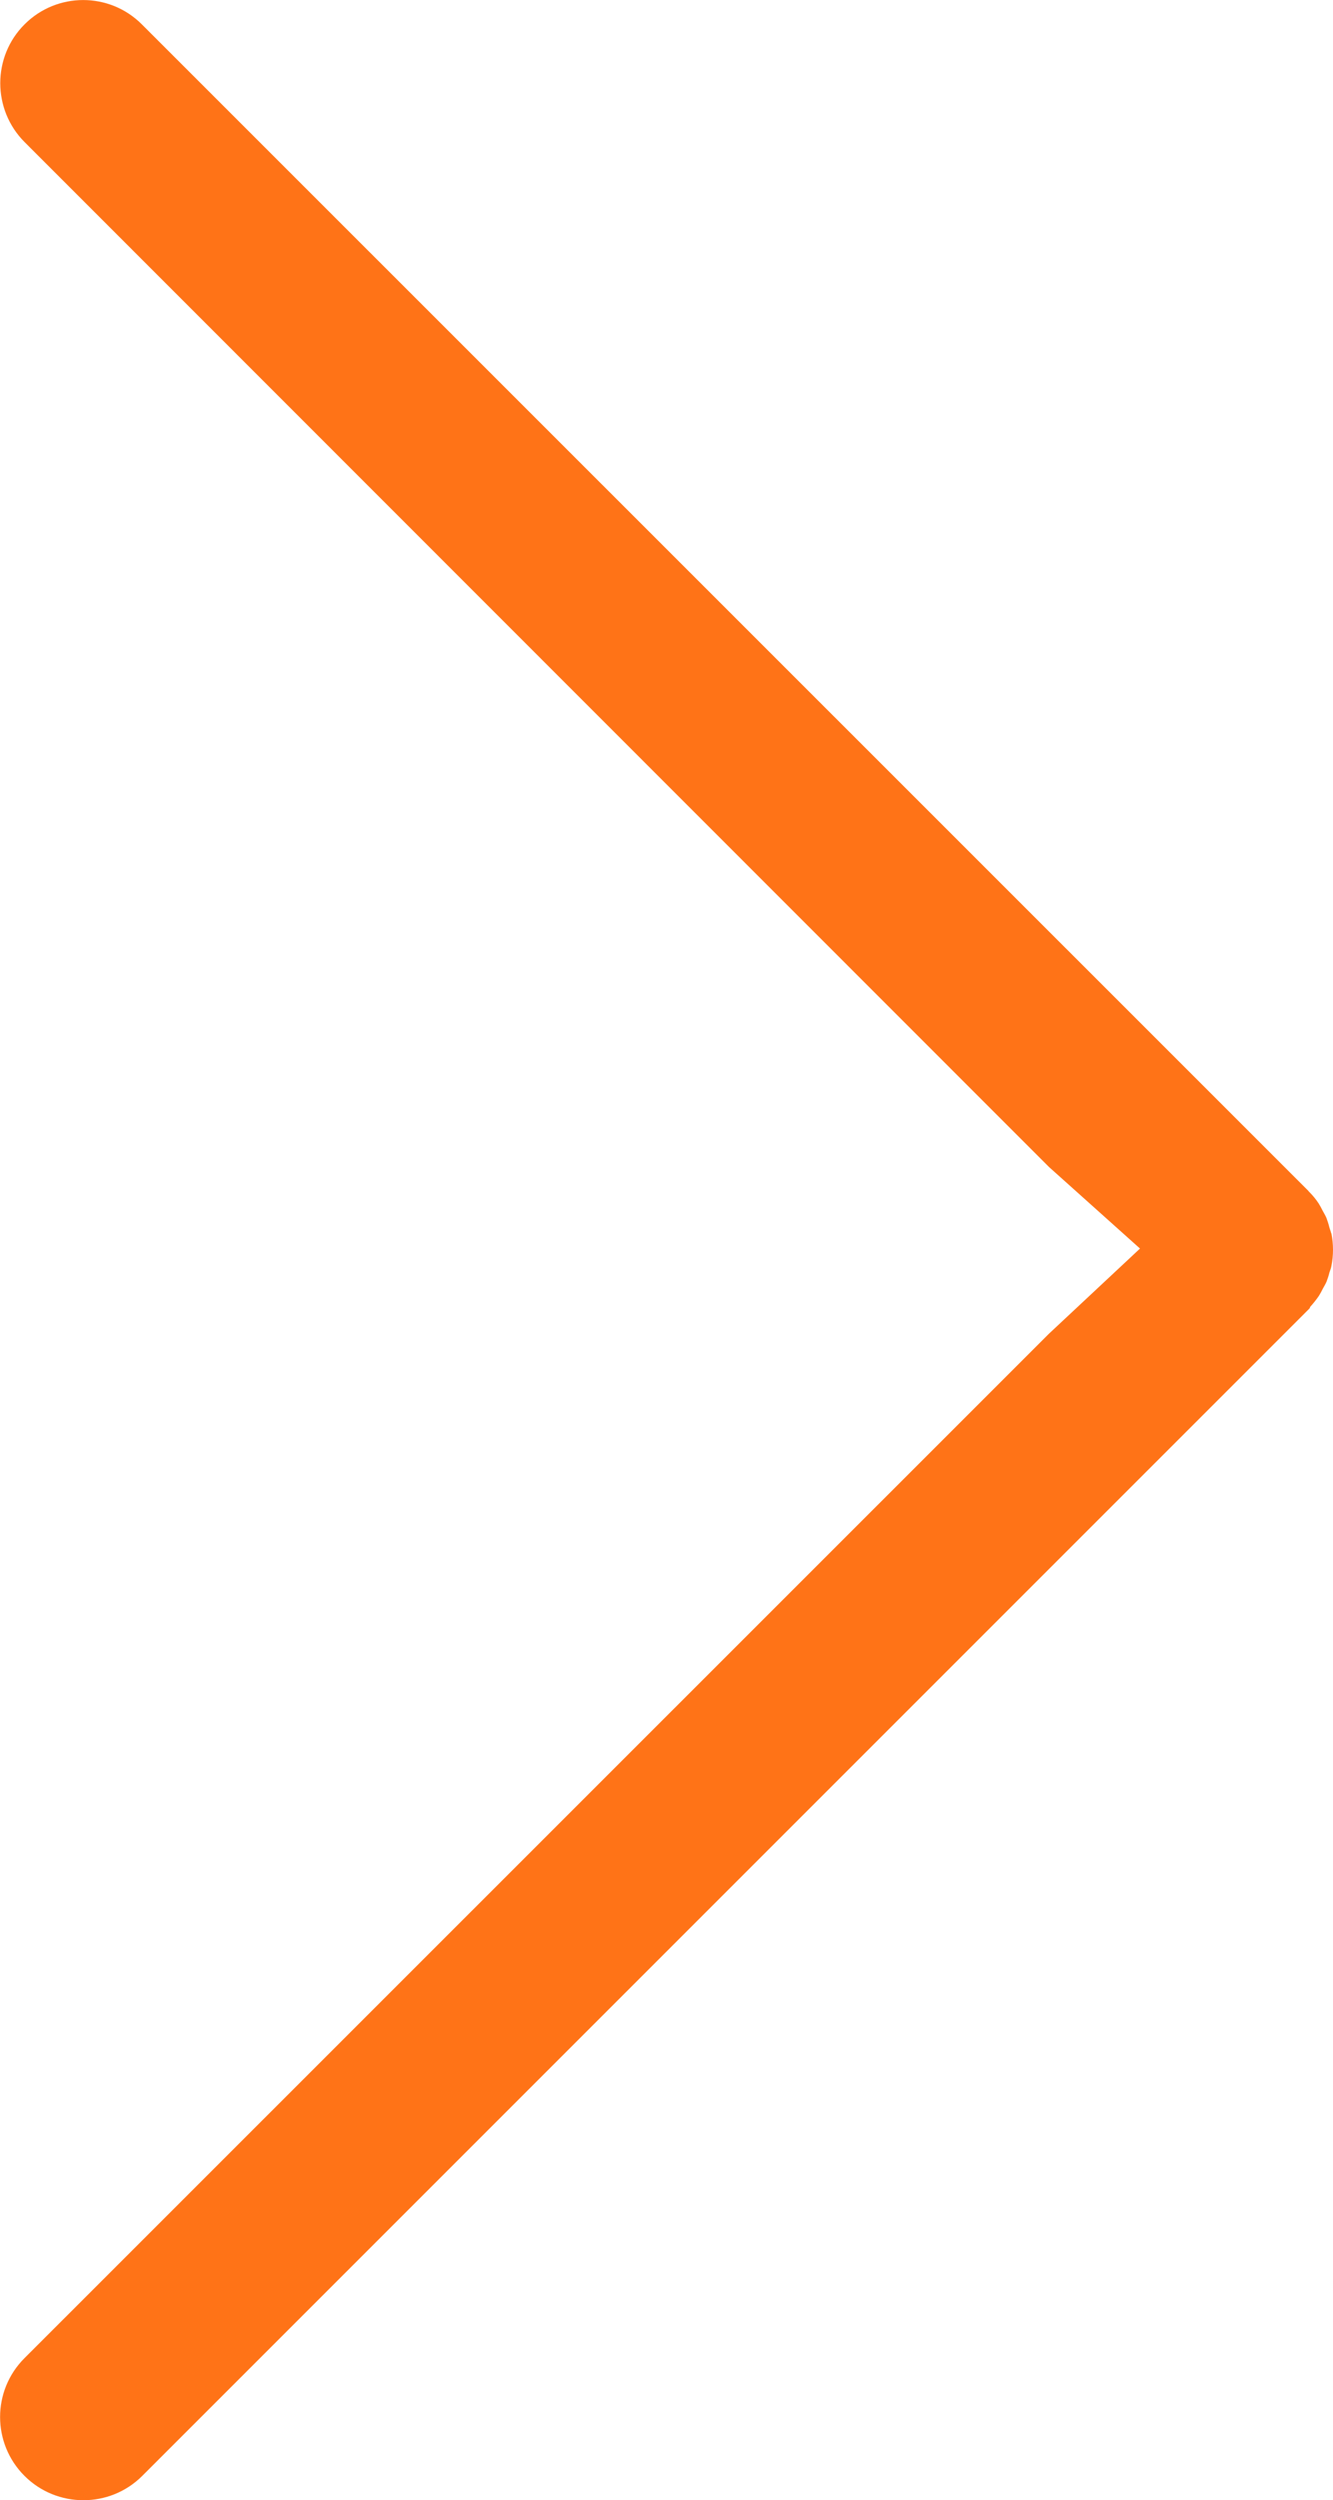 <?xml version="1.0" encoding="UTF-8"?><svg id="Artwork" xmlns="http://www.w3.org/2000/svg" viewBox="0 0 74.66 140.01"><path d="M74.56,69.07c-.03-.13-.08-.24-.11-.36-.04-.17-.1-.34-.16-.51-.06-.14-.14-.27-.21-.4-.07-.14-.14-.27-.22-.4-.15-.23-.32-.44-.51-.63-.03-.02-.07-.08-.07-.08L7.94,1.36C6.13-.45,3.19-.45,1.38,1.36-.44,3.17-.44,6.14,1.38,7.96l57.37,57.39,5.1,4.57-5.1,4.77L1.37,132.06c-1.82,1.82-1.82,4.77,0,6.59,1.82,1.82,4.78,1.82,6.6,0l65.33-65.33.07-.08v-.04c.18-.2.35-.41.5-.63.08-.13.15-.26.22-.4.07-.13.15-.26.21-.4.06-.16.12-.34.16-.51.04-.12.09-.24.11-.36.12-.6.12-1.22,0-1.83h0Z" style="fill:#ff7317;"/></svg>